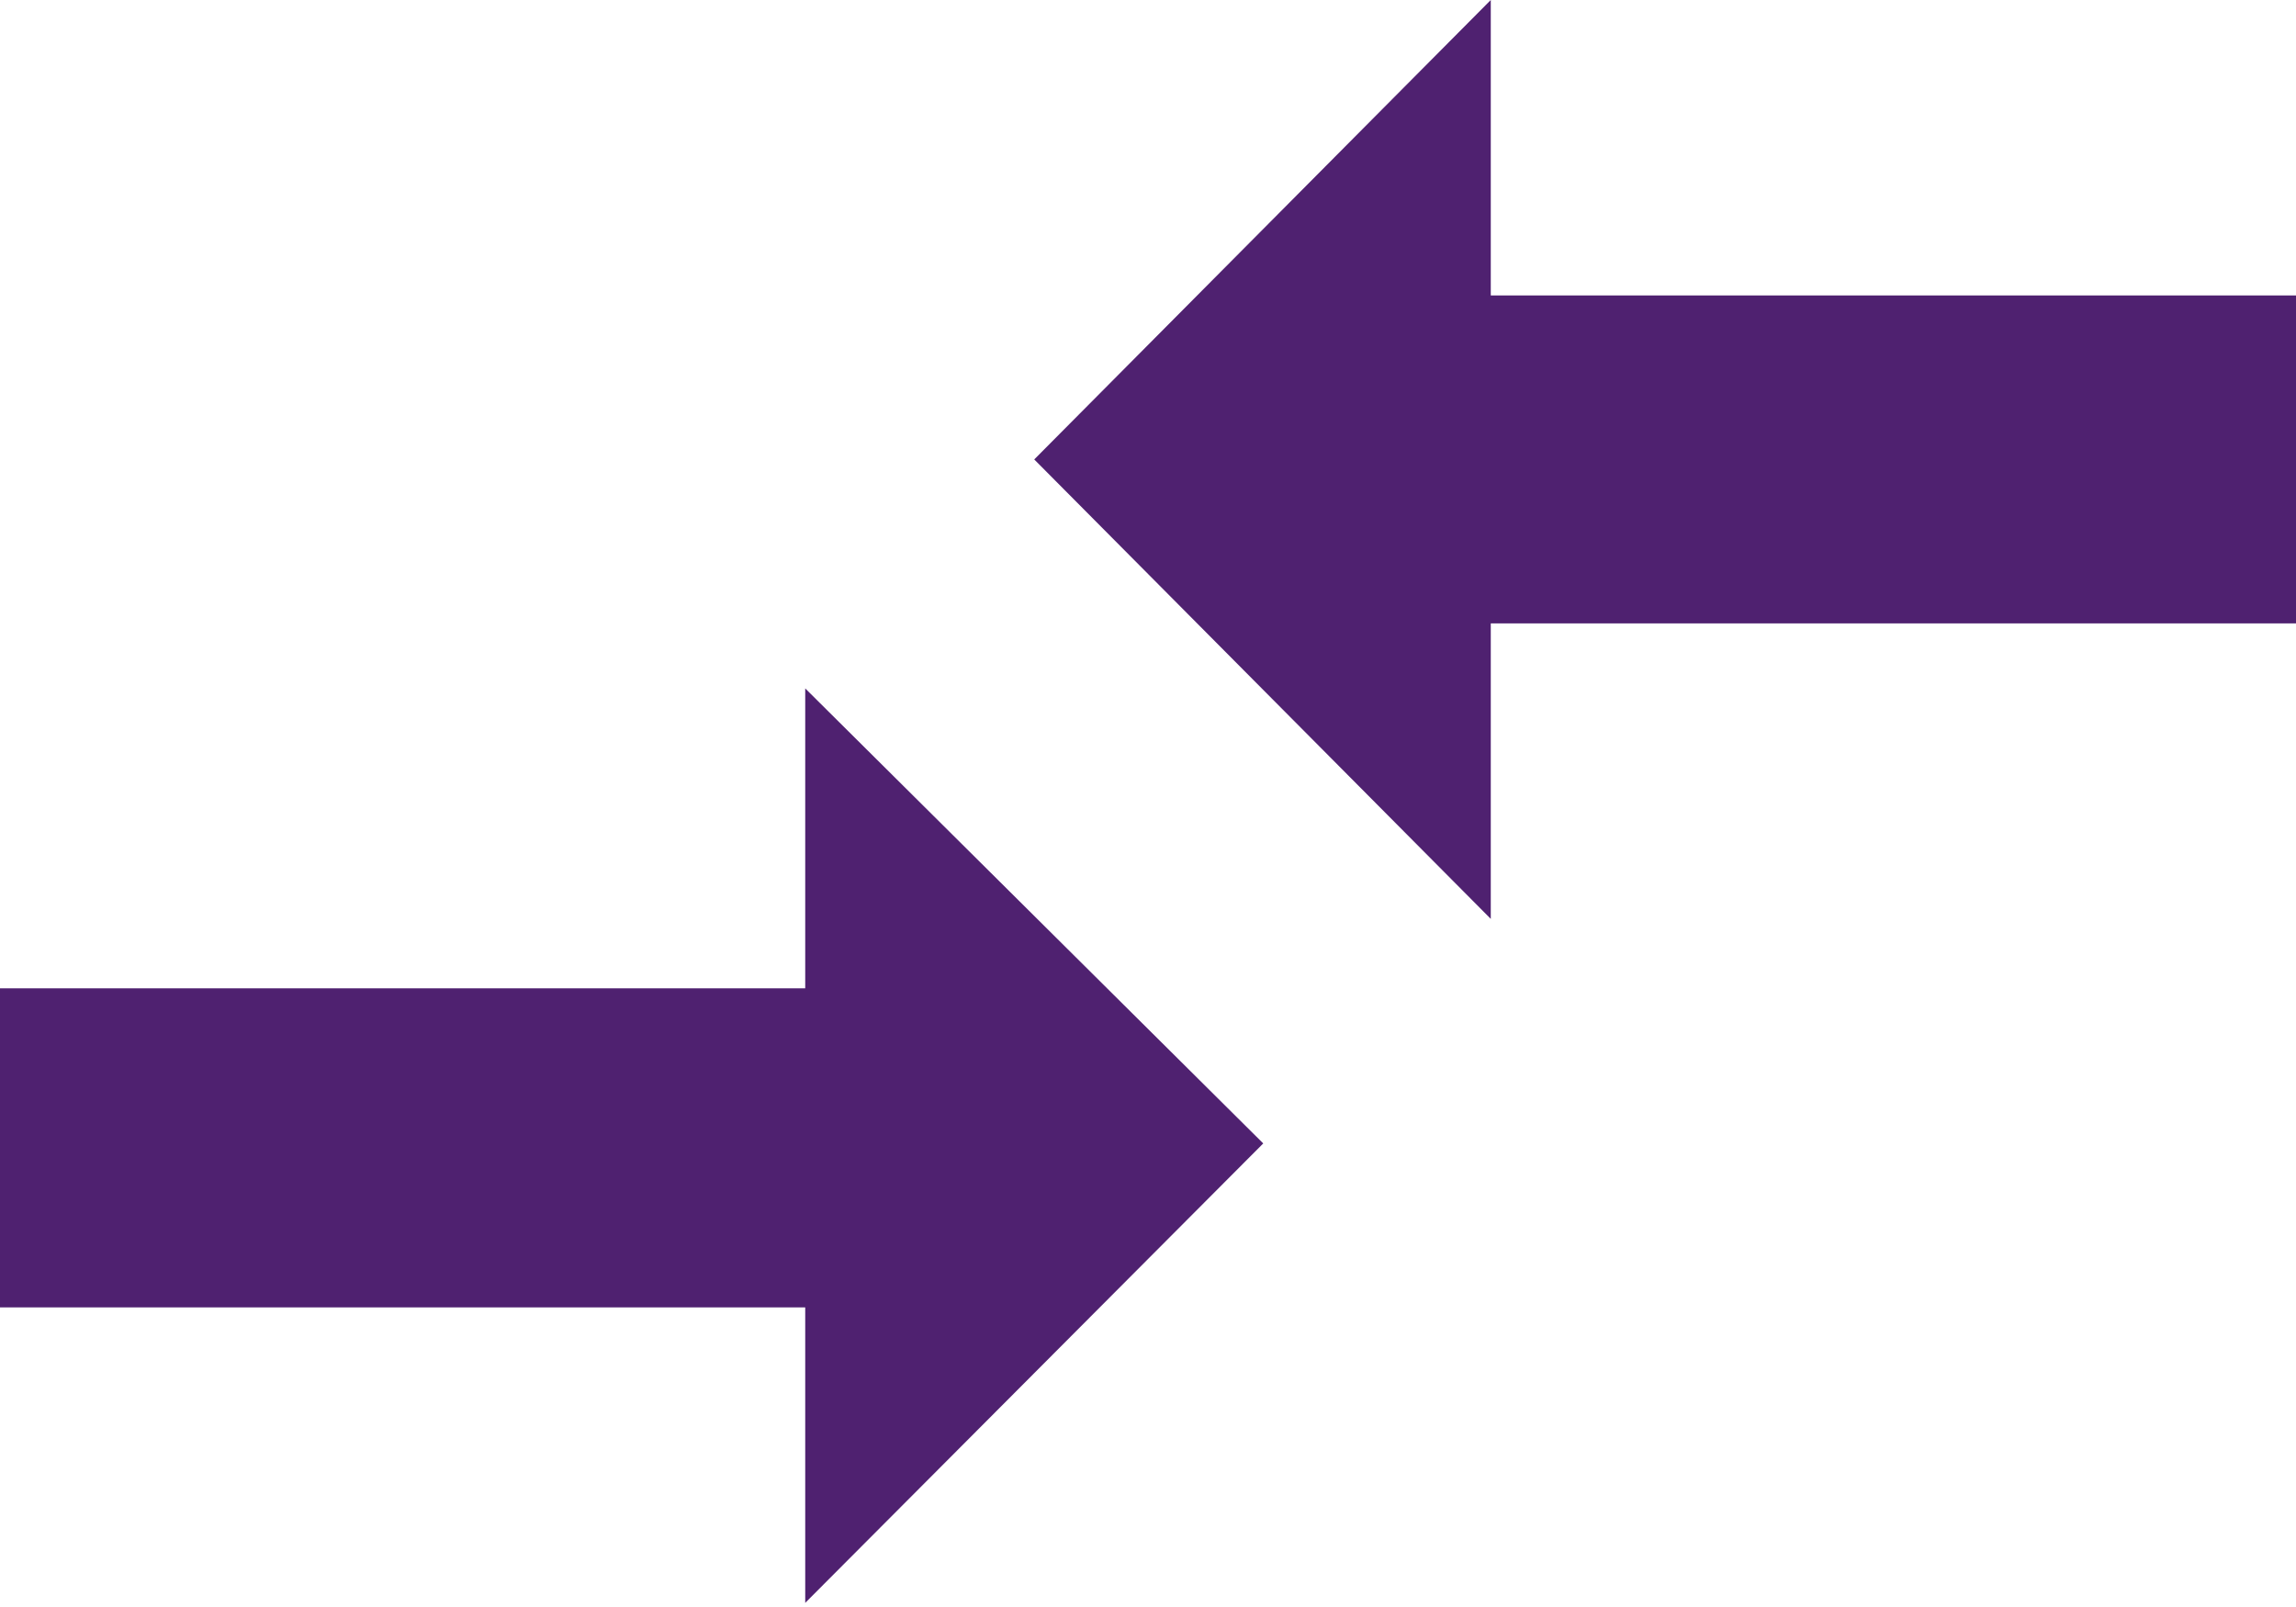<svg id="Layer_1" data-name="Layer 1" xmlns="http://www.w3.org/2000/svg" viewBox="0 0 15.54 10.88"><defs><style>.cls-1{fill:#4f2170;}</style></defs><title>Mondelez_Eropanel_Sprite</title><path class="cls-1" d="M5.45,6.69H0V8.85H5.45v2l3.1-3.11L5.45,4.66Zm4.64-.47v-2h5.45V2H10.09V0L7,3.11Z"/></svg>